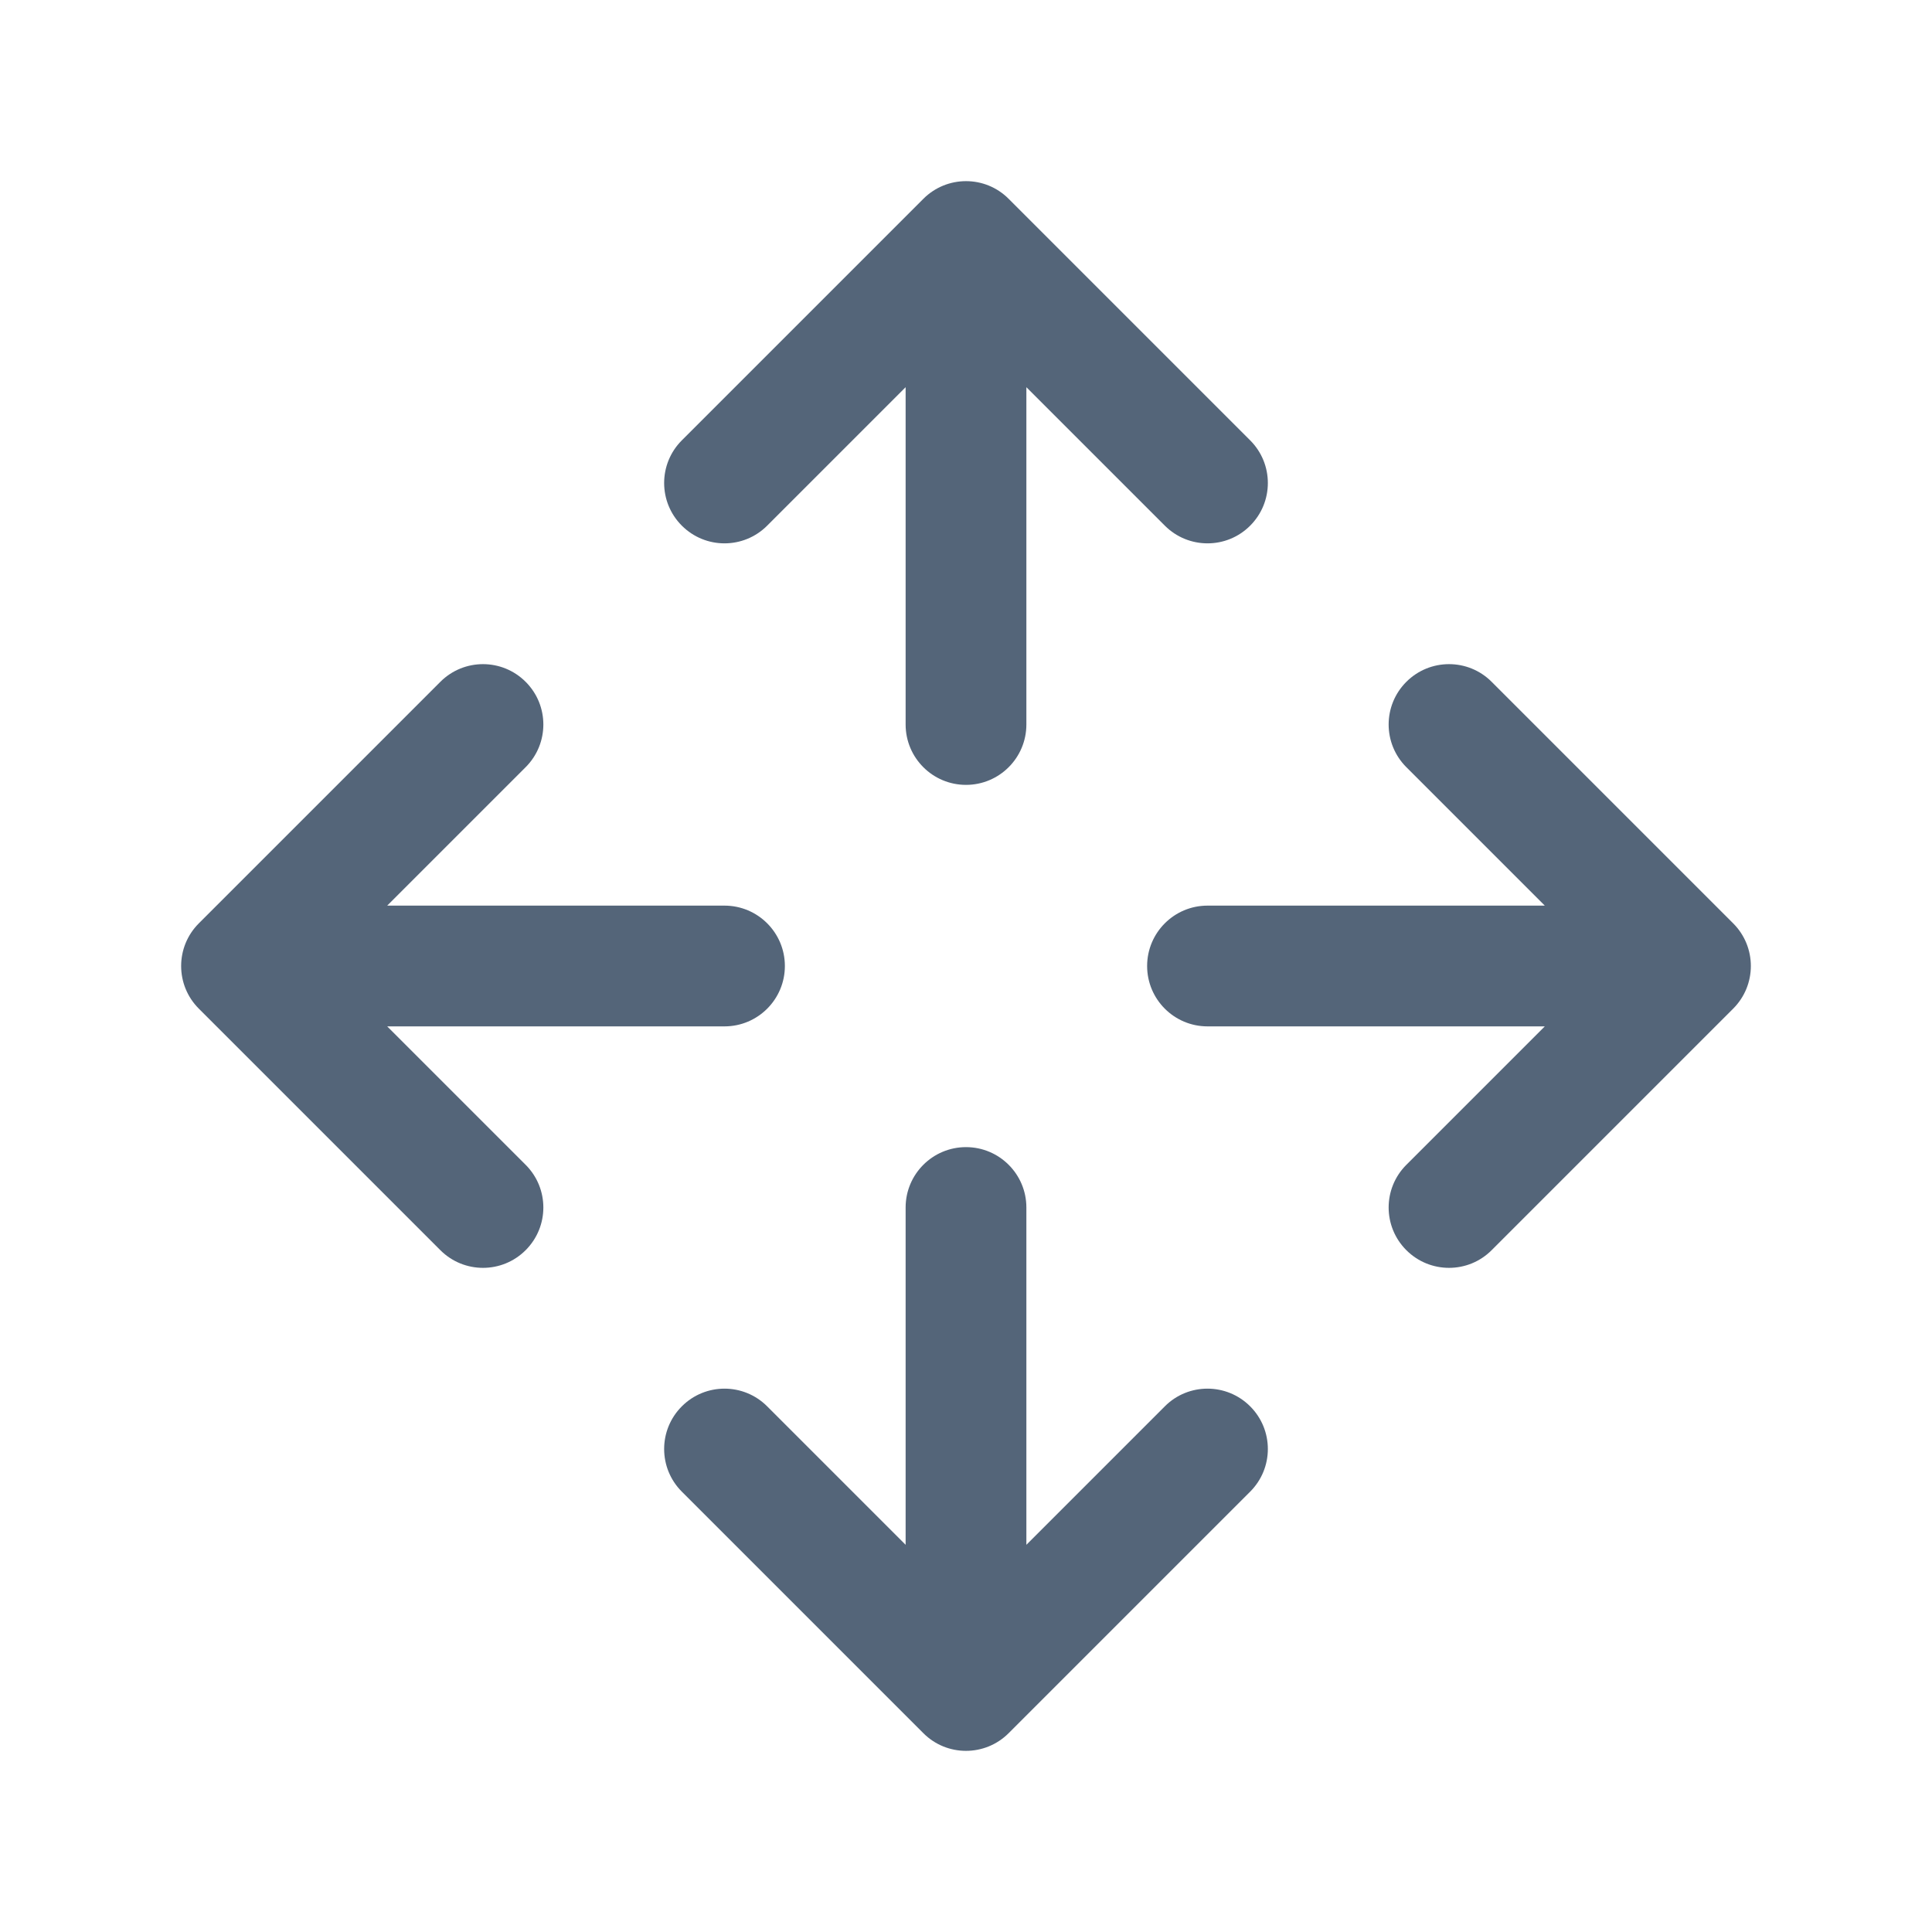 <svg width="24" height="24" viewBox="0 0 24 24" fill="none" xmlns="http://www.w3.org/2000/svg">
<path d="M8.47 5.47C8.177 5.763 8.177 6.237 8.47 6.53C8.763 6.823 9.237 6.823 9.53 6.53L8.47 5.47ZM12 3L12.53 2.47C12.238 2.177 11.763 2.177 11.47 2.47L12 3ZM14.47 6.53C14.763 6.823 15.238 6.823 15.53 6.53C15.823 6.237 15.823 5.763 15.53 5.47L14.47 6.53ZM11.25 9C11.25 9.414 11.586 9.75 12 9.75C12.414 9.75 12.75 9.414 12.75 9H11.25ZM9.53 6.53L12.53 3.53L11.47 2.47L8.47 5.47L9.53 6.53ZM11.47 3.53L14.47 6.53L15.53 5.47L12.53 2.47L11.47 3.53ZM11.25 3L11.25 9H12.75L12.75 3L11.25 3Z" fill="#546579"/>
<path d="M15.53 18.53C15.823 18.237 15.823 17.763 15.53 17.47C15.237 17.177 14.762 17.177 14.47 17.47L15.53 18.53ZM12 21L11.47 21.53C11.762 21.823 12.237 21.823 12.53 21.53L12 21ZM9.53 17.47C9.237 17.177 8.763 17.177 8.47 17.47C8.177 17.763 8.177 18.237 8.47 18.53L9.53 17.47ZM12.75 15C12.75 14.586 12.414 14.25 12 14.25C11.586 14.25 11.25 14.586 11.25 15L12.75 15ZM14.47 17.47L11.47 20.47L12.53 21.53L15.53 18.53L14.47 17.47ZM12.53 20.47L9.53 17.47L8.47 18.53L11.47 21.53L12.53 20.47ZM12.75 21C12.75 20.024 12.75 18.524 12.75 17.268C12.75 16.64 12.75 16.073 12.75 15.663C12.75 15.458 12.75 15.292 12.75 15.178C12.75 15.12 12.75 15.076 12.75 15.046C12.75 15.031 12.75 15.019 12.75 15.012C12.75 15.008 12.75 15.005 12.75 15.003C12.75 15.002 12.75 15.001 12.75 15.001C12.75 15.001 12.75 15 12.75 15C12.75 15 12.75 15 12.75 15C12.75 15 12.75 15 12 15C11.25 15 11.25 15 11.25 15C11.25 15 11.25 15 11.25 15C11.25 15 11.25 15.001 11.25 15.001C11.25 15.001 11.25 15.002 11.25 15.003C11.25 15.005 11.25 15.008 11.25 15.012C11.25 15.019 11.25 15.031 11.25 15.046C11.25 15.076 11.25 15.12 11.25 15.178C11.25 15.292 11.25 15.458 11.25 15.663C11.25 16.073 11.25 16.64 11.25 17.268C11.25 18.524 11.25 20.024 11.25 21H12.75Z" fill="#546579"/>
<path d="M18.53 8.47C18.238 8.177 17.763 8.177 17.47 8.47C17.177 8.763 17.177 9.237 17.47 9.53L18.53 8.47ZM21 12L21.53 12.53C21.823 12.237 21.823 11.763 21.53 11.47L21 12ZM17.47 14.47C17.177 14.763 17.177 15.237 17.47 15.53C17.763 15.823 18.238 15.823 18.53 15.53L17.47 14.47ZM15 11.25C14.586 11.25 14.25 11.586 14.25 12C14.25 12.414 14.586 12.75 15 12.75L15 11.25ZM17.47 9.53L20.47 12.53L21.53 11.47L18.53 8.47L17.47 9.53ZM20.47 11.47L17.47 14.47L18.53 15.53L21.53 12.53L20.47 11.47ZM21 11.25L15 11.25L15 12.75L21 12.75V11.25Z" fill="#546579"/>
<path d="M5.47 15.53C5.763 15.823 6.237 15.823 6.53 15.53C6.823 15.237 6.823 14.763 6.53 14.47L5.47 15.53ZM3 12L2.47 11.47C2.177 11.763 2.177 12.237 2.47 12.53L3 12ZM6.53 9.53C6.823 9.237 6.823 8.763 6.53 8.47C6.237 8.177 5.763 8.177 5.47 8.47L6.53 9.53ZM9 12.75C9.414 12.75 9.75 12.414 9.75 12C9.75 11.586 9.414 11.25 9 11.25V12.75ZM6.53 14.47L3.53 11.47L2.47 12.53L5.47 15.53L6.53 14.47ZM3.53 12.53L6.53 9.53L5.47 8.47L2.47 11.47L3.53 12.53ZM3 12.75L9 12.75V11.25L3 11.25L3 12.75Z" fill="#546579"/>
</svg>

